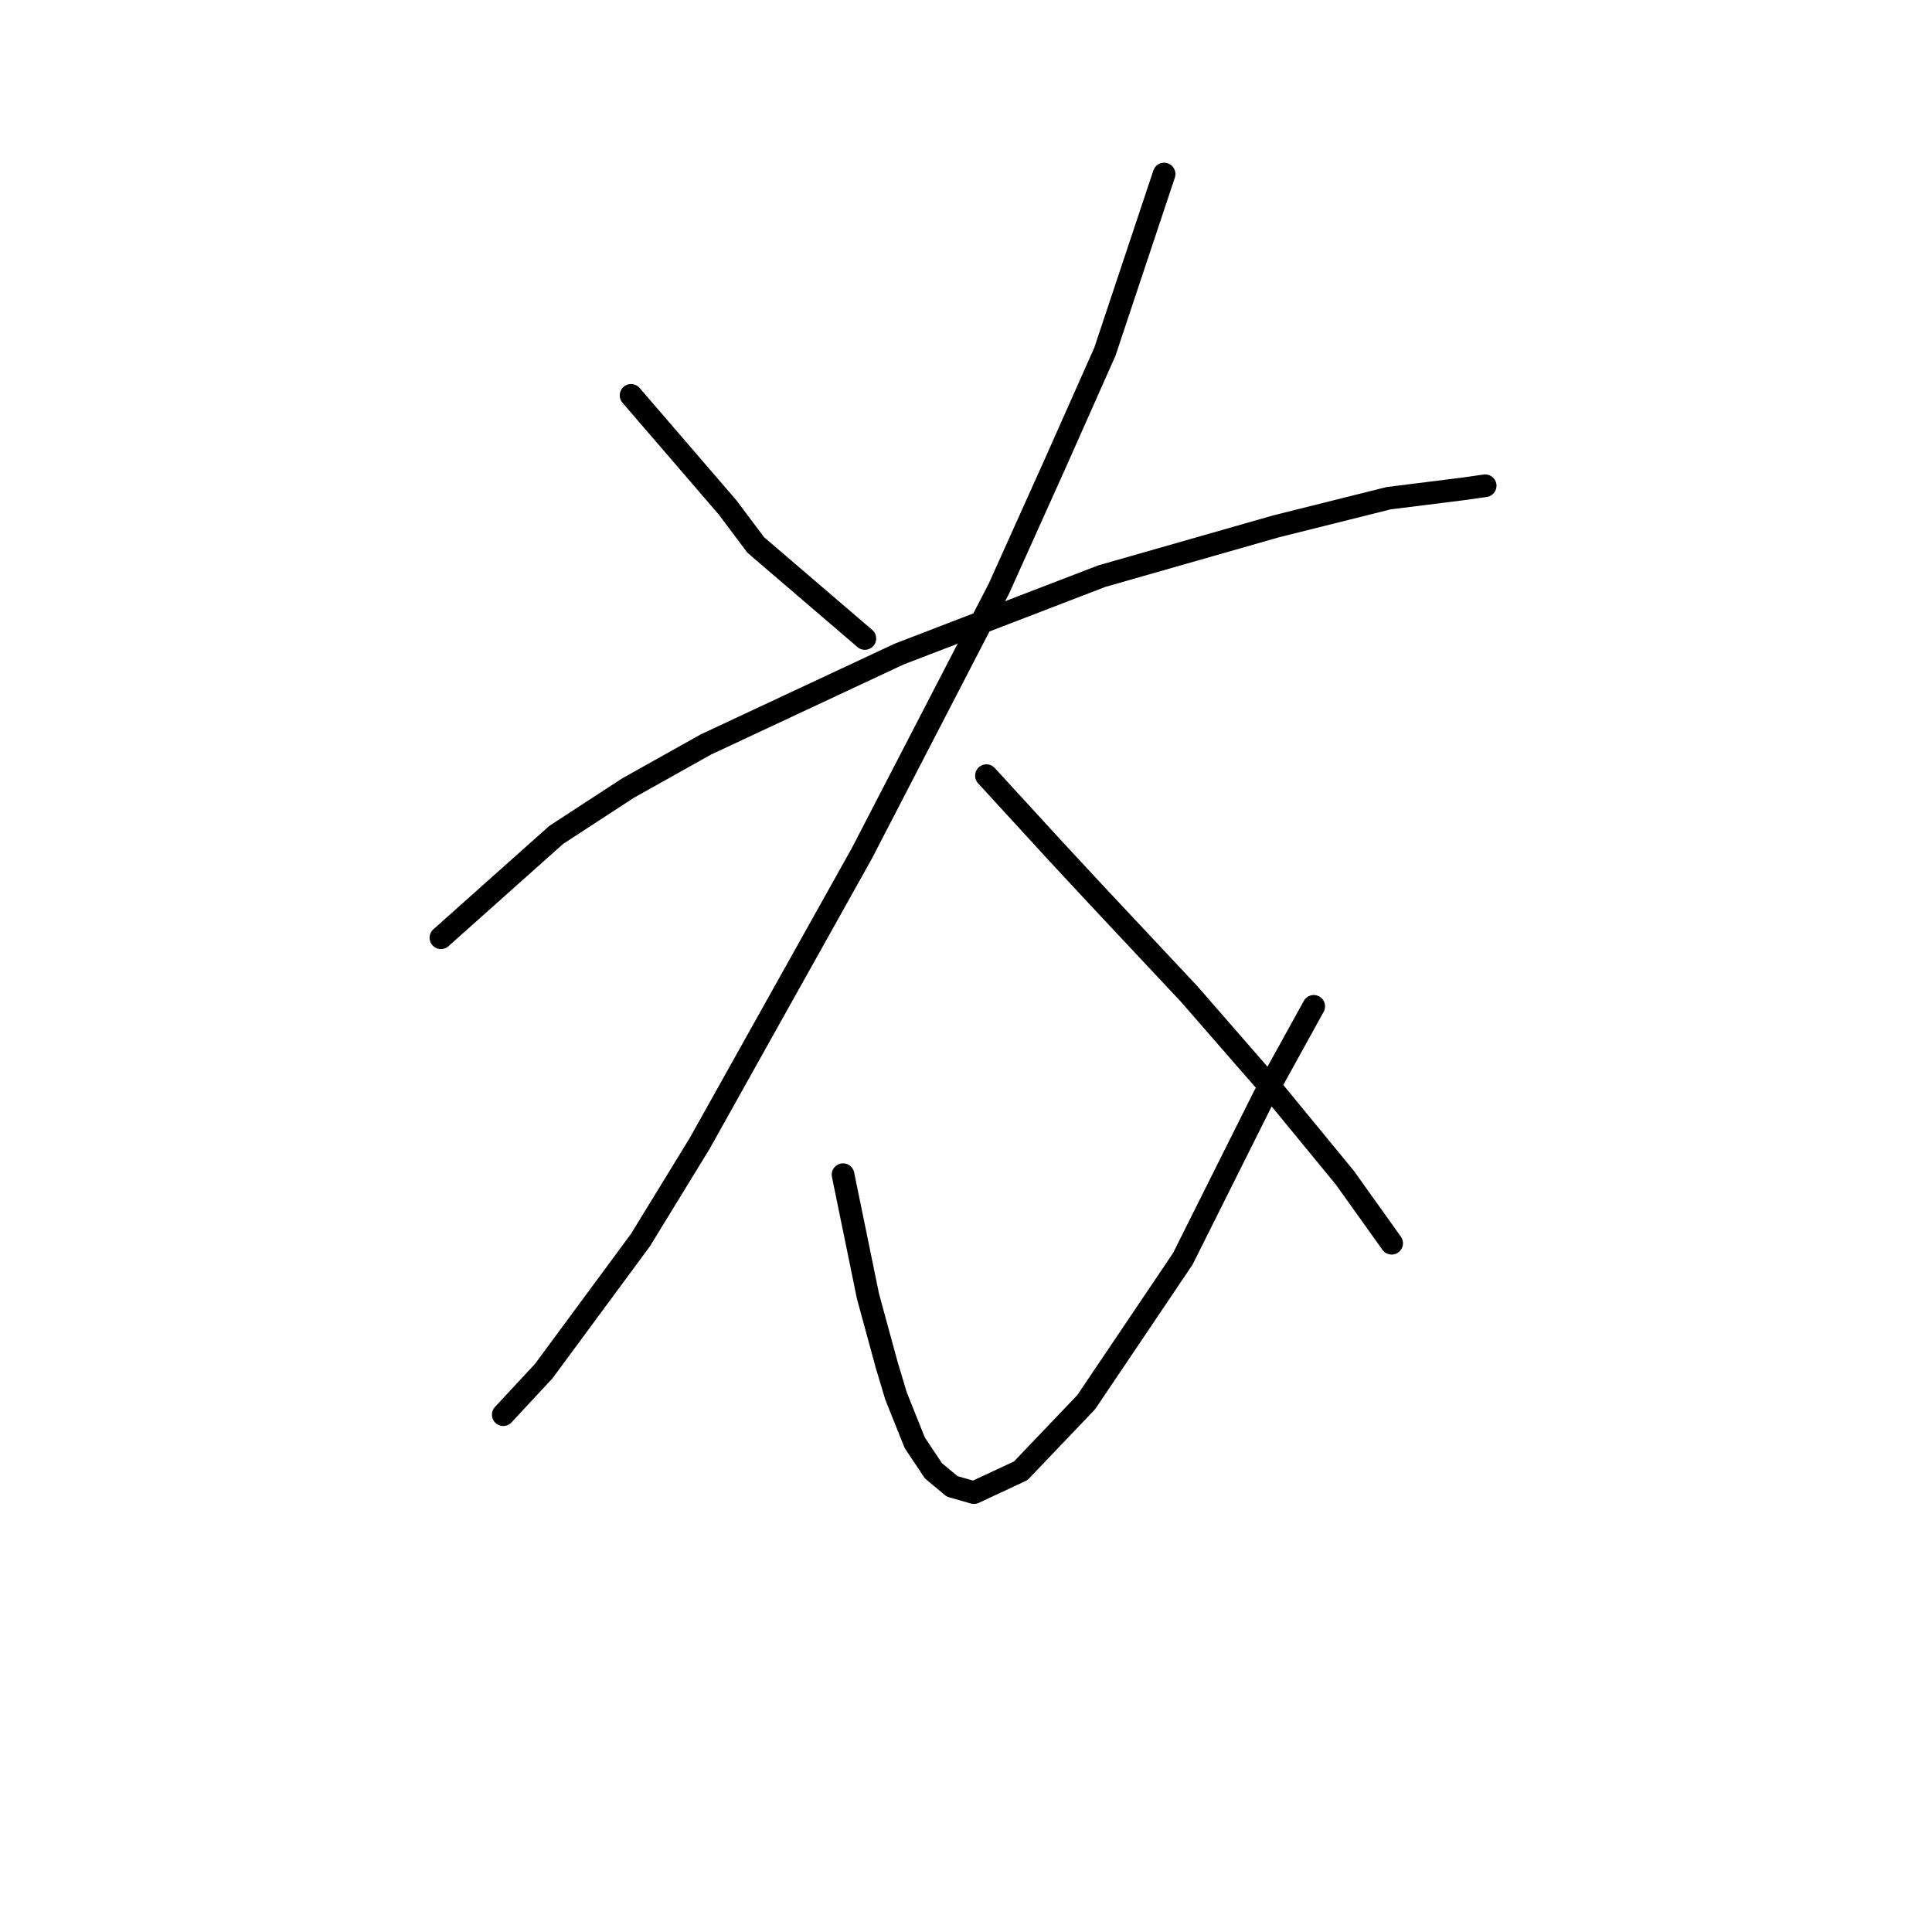<?xml version="1.0" standalone="no"?>
    <svg width="256" height="256" xmlns="http://www.w3.org/2000/svg" version="1.1">
    <polyline stroke="black" stroke-width="3" stroke-linecap="round" fill="transparent" stroke-linejoin="round" points="83.619 52.386 96.424 67.256 100.141 72.212 114.598 84.604 114.598 84.604 " />
        <polyline stroke="black" stroke-width="3" stroke-linecap="round" fill="transparent" stroke-linejoin="round" points="154.251 23.059 146.403 46.603 139.794 61.473 132.359 77.995 114.185 113.104 92.706 151.518 84.858 164.323 72.054 181.671 66.684 187.453 66.684 187.453 " />
        <polyline stroke="black" stroke-width="3" stroke-linecap="round" fill="transparent" stroke-linejoin="round" points="58.423 124.257 73.706 110.626 83.206 104.43 93.532 98.648 119.141 86.669 145.99 76.343 169.12 69.734 183.99 66.017 193.903 64.777 196.795 64.364 196.795 64.364 " />
        <polyline stroke="black" stroke-width="3" stroke-linecap="round" fill="transparent" stroke-linejoin="round" points="130.707 102.778 139.794 112.691 145.164 118.474 157.555 131.692 168.707 144.496 178.208 156.062 184.403 164.736 184.403 164.736 " />
        <polyline stroke="black" stroke-width="3" stroke-linecap="round" fill="transparent" stroke-linejoin="round" points="111.706 155.649 115.011 171.758 117.489 180.845 118.728 184.975 121.207 191.171 123.685 194.888 126.163 196.954 129.055 197.78 135.25 194.888 143.924 185.801 156.729 166.801 167.468 145.322 174.077 133.344 174.077 133.344 " />
        </svg>